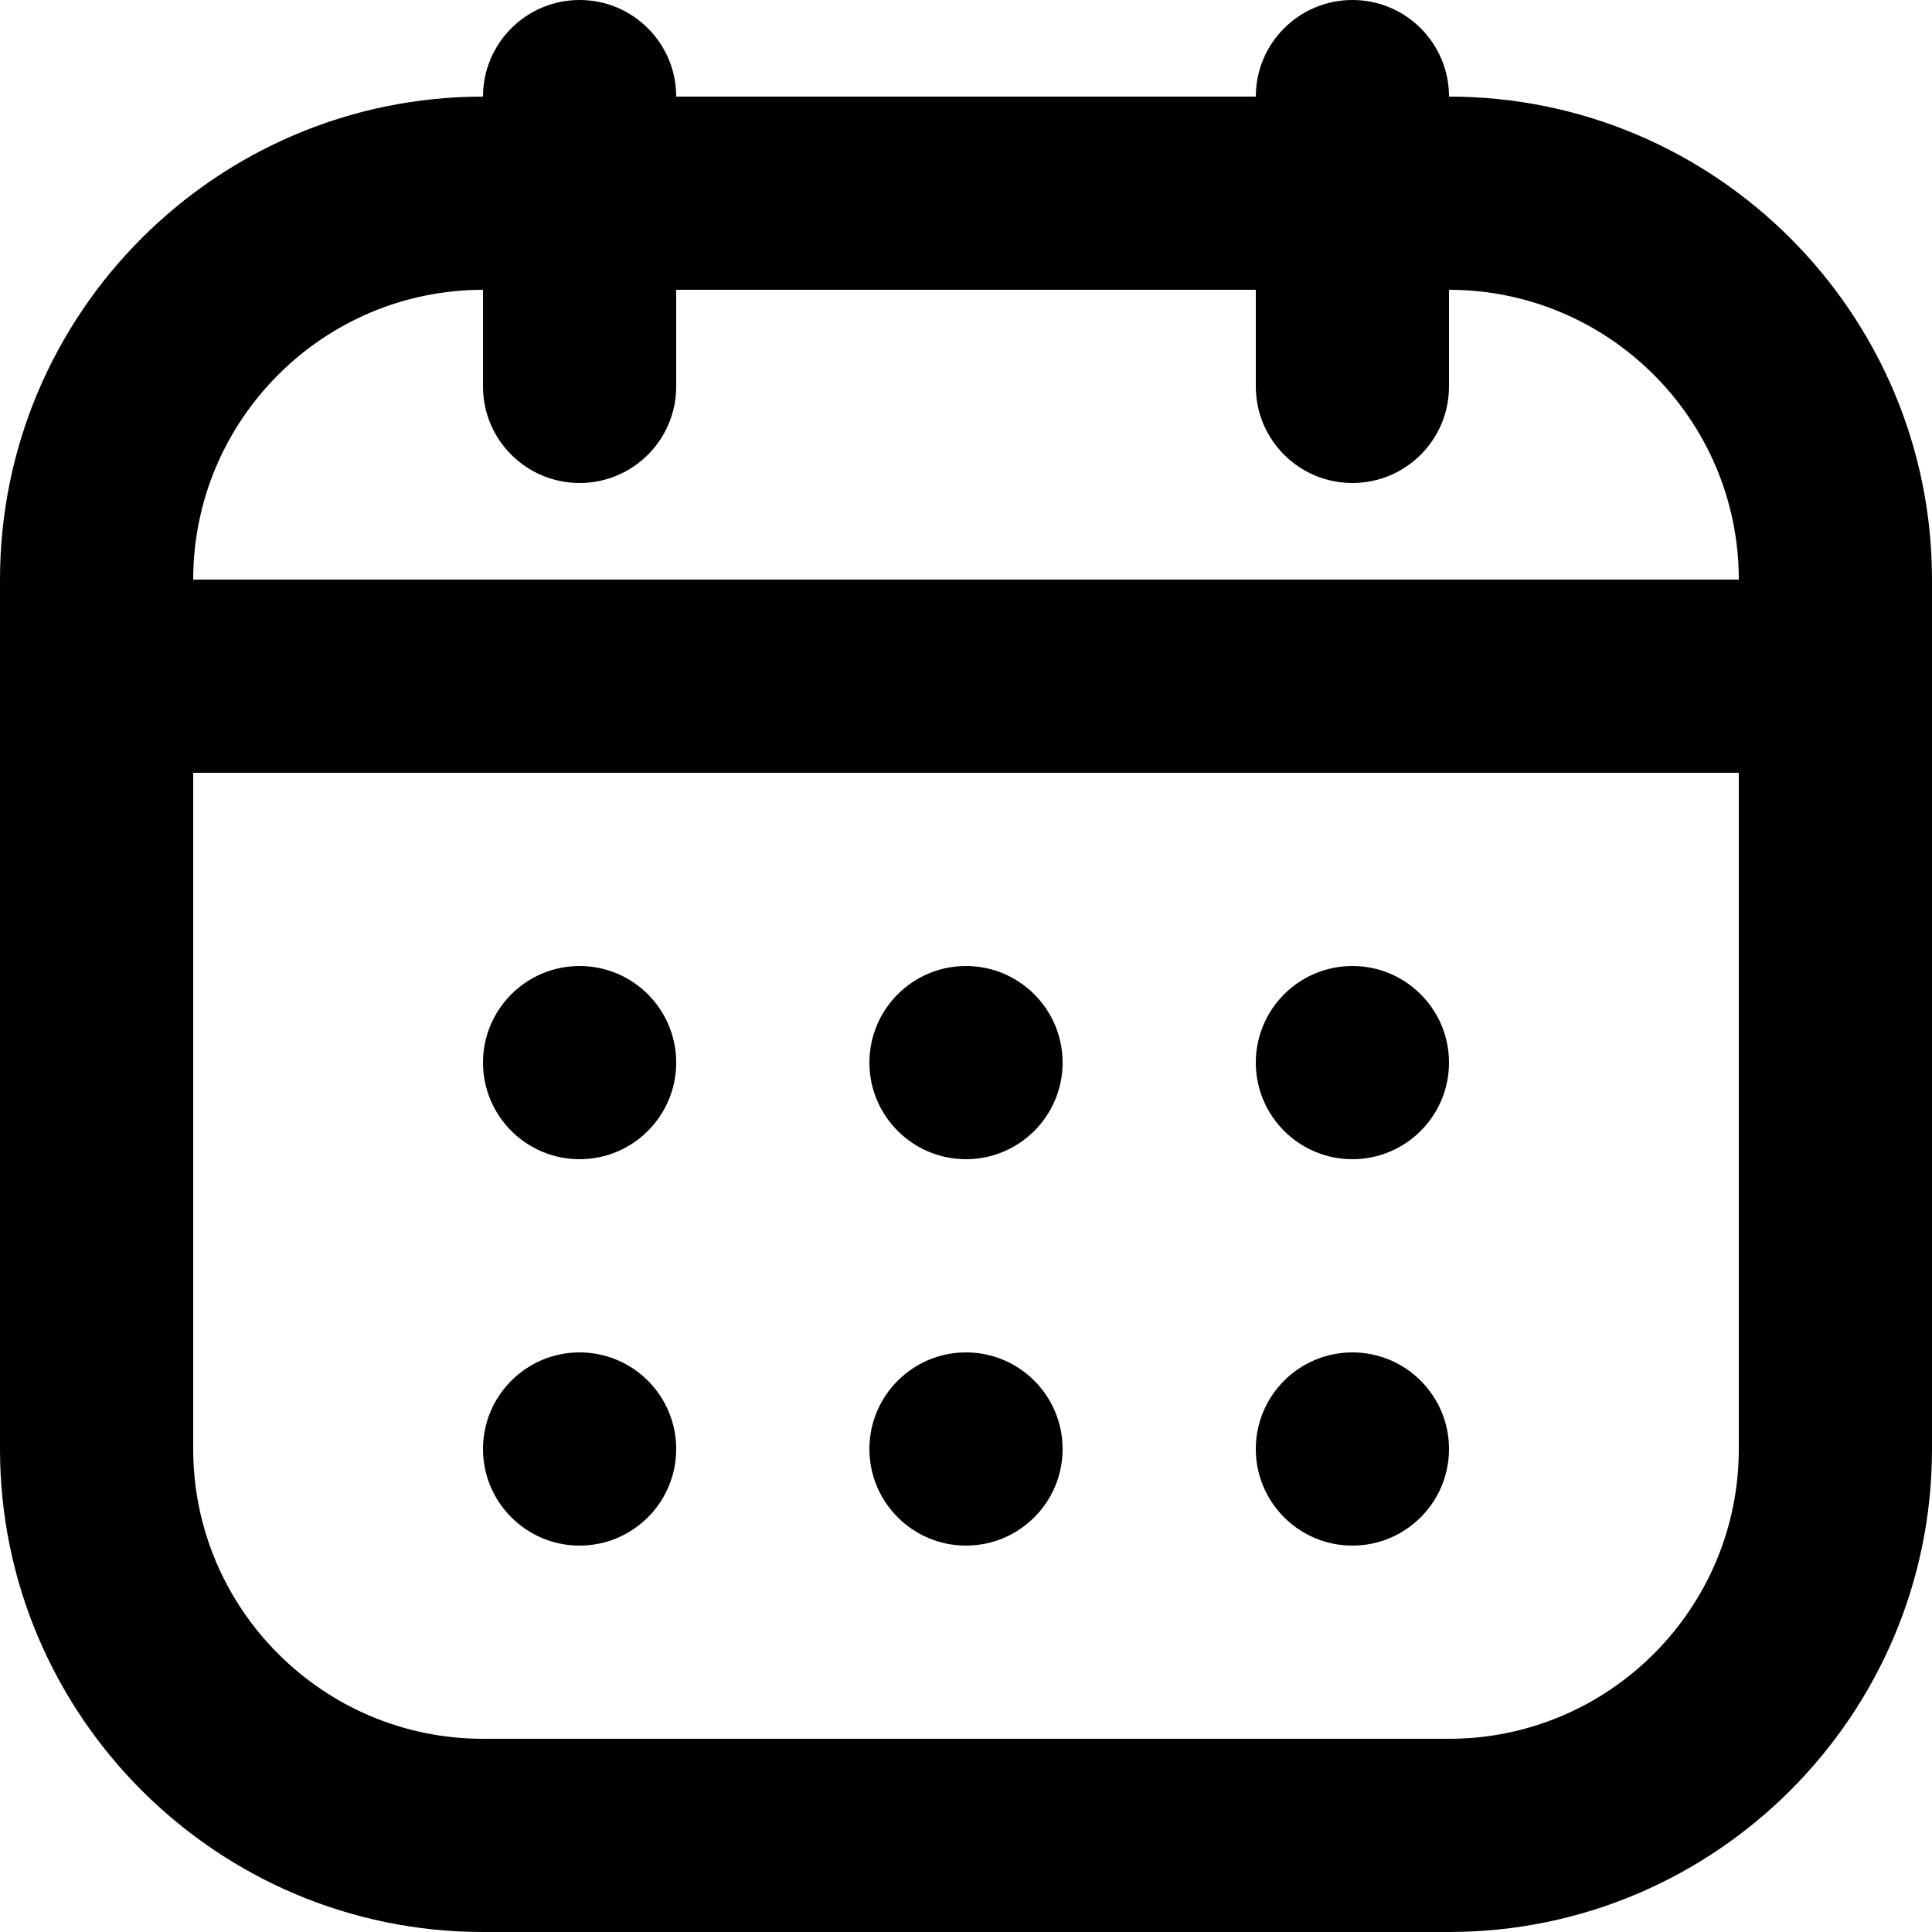 <svg width="20" height="20" viewBox="0 0 20 20" fill="none" xmlns="http://www.w3.org/2000/svg">
<path d="M15 1C15 0.447 14.552 0 14 0C13.448 0 13 0.447 13 1H7C7 0.447 6.552 0 6 0C5.448 0 5 0.447 5 1C2.243 1 0 3.243 0 6V15C0 17.757 2.243 20 5 20H15C17.757 20 20 17.757 20 15V6C20 3.243 17.757 1 15 1ZM5 3V4C5 4.553 5.448 5 6 5C6.552 5 7 4.553 7 4V3H13V4C13 4.553 13.448 5 14 5C14.552 5 15 4.553 15 4V3C16.654 3 18 4.346 18 6H2C2 4.346 3.346 3 5 3ZM15 18H5C3.346 18 2 16.654 2 15V8H18V15C18 16.654 16.654 18 15 18ZM15 11C15 11.552 14.552 12 14 12C13.448 12 13 11.552 13 11C13 10.448 13.448 10 14 10C14.552 10 15 10.448 15 11ZM11 11C11 11.552 10.552 12 10 12C9.448 12 9 11.552 9 11C9 10.448 9.448 10 10 10C10.552 10 11 10.448 11 11ZM7 11C7 11.552 6.552 12 6 12C5.448 12 5 11.552 5 11C5 10.448 5.448 10 6 10C6.552 10 7 10.448 7 11ZM15 15C15 15.552 14.552 16 14 16C13.448 16 13 15.552 13 15C13 14.448 13.448 14 14 14C14.552 14 15 14.448 15 15ZM11 15C11 15.552 10.552 16 10 16C9.448 16 9 15.552 9 15C9 14.448 9.448 14 10 14C10.552 14 11 14.448 11 15ZM7 15C7 15.552 6.552 16 6 16C5.448 16 5 15.552 5 15C5 14.448 5.448 14 6 14C6.552 14 7 14.448 7 15Z" fill="black"/>
</svg>
